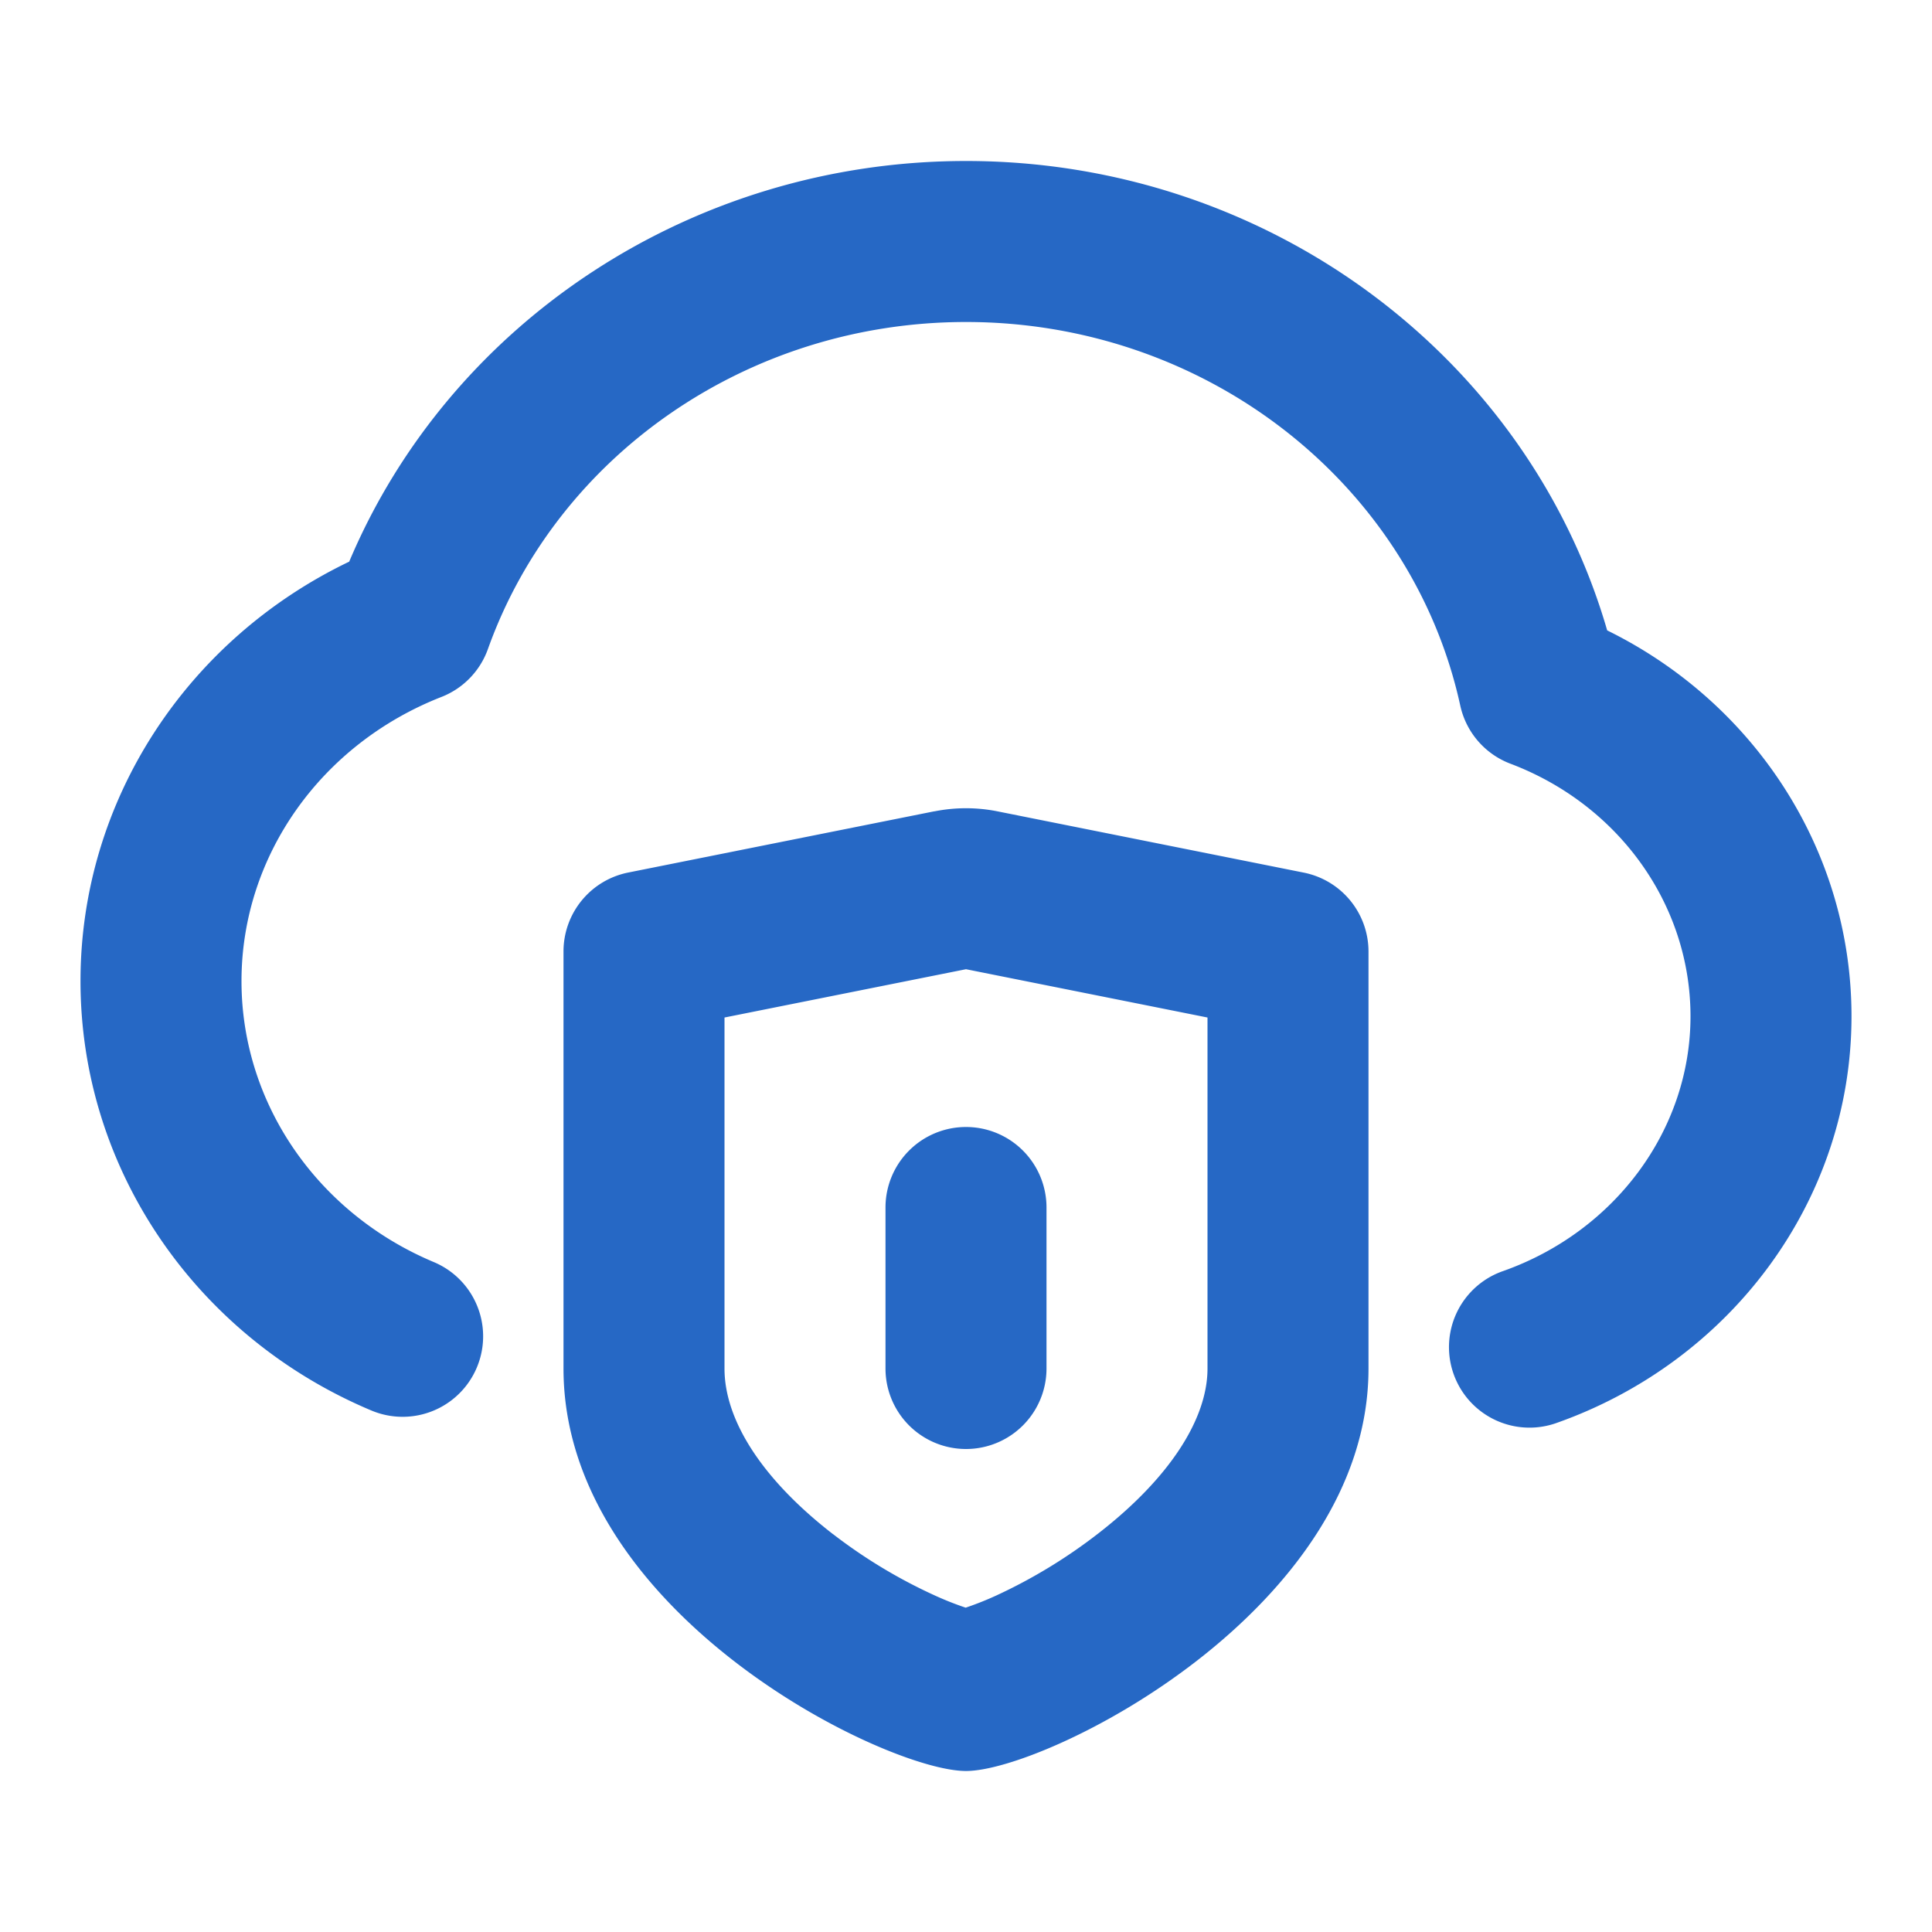 <svg xmlns="http://www.w3.org/2000/svg" fill="none" viewBox="0 0 24 24" class="acv-icon"><path fill="#2668C5" fill-rule="evenodd" d="M19.965 7.831C18.975 4.419 15.739 2 12 2 8.603 2 5.594 4 4.338 6.977 2.324 7.943 1 9.943 1 12.187c0 2.343 1.442 4.423 3.614 5.335a1 1 0 1 0 .775-1.844C3.945 15.072 3 13.708 3 12.188c0-1.557.99-2.945 2.483-3.53a1 1 0 0 0 .578-.595C6.92 5.658 9.291 4 12 4c2.99 0 5.539 2.014 6.14 4.765a1 1 0 0 0 .623.722C20.106 9.995 21 11.235 21 12.625c0 1.412-.942 2.676-2.332 3.166a1 1 0 1 0 .664 1.887C21.506 16.912 23 14.906 23 12.625c0-2.059-1.203-3.893-3.035-4.794Zm-8.357 2.247-3.804.761a1 1 0 0 0-.804.98V17c0 3.04 4 5 5 5s5-2 5-5v-5.18a1 1 0 0 0-.804-.98l-3.804-.761a2 2 0 0 0-.784 0Zm-1.26 8.98C9.469 18.377 9 17.644 9 17v-4.36l3-.6 3 .6V17c0 .626-.47 1.36-1.353 2.046a6.543 6.543 0 0 1-1.271.774 3.873 3.873 0 0 1-.38.151 3.878 3.878 0 0 1-.38-.15 6.438 6.438 0 0 1-1.267-.763ZM12 14a1 1 0 0 1 1 1v2a1 1 0 1 1-2 0v-2a1 1 0 0 1 1-1Z" clip-rule="evenodd"/></svg>